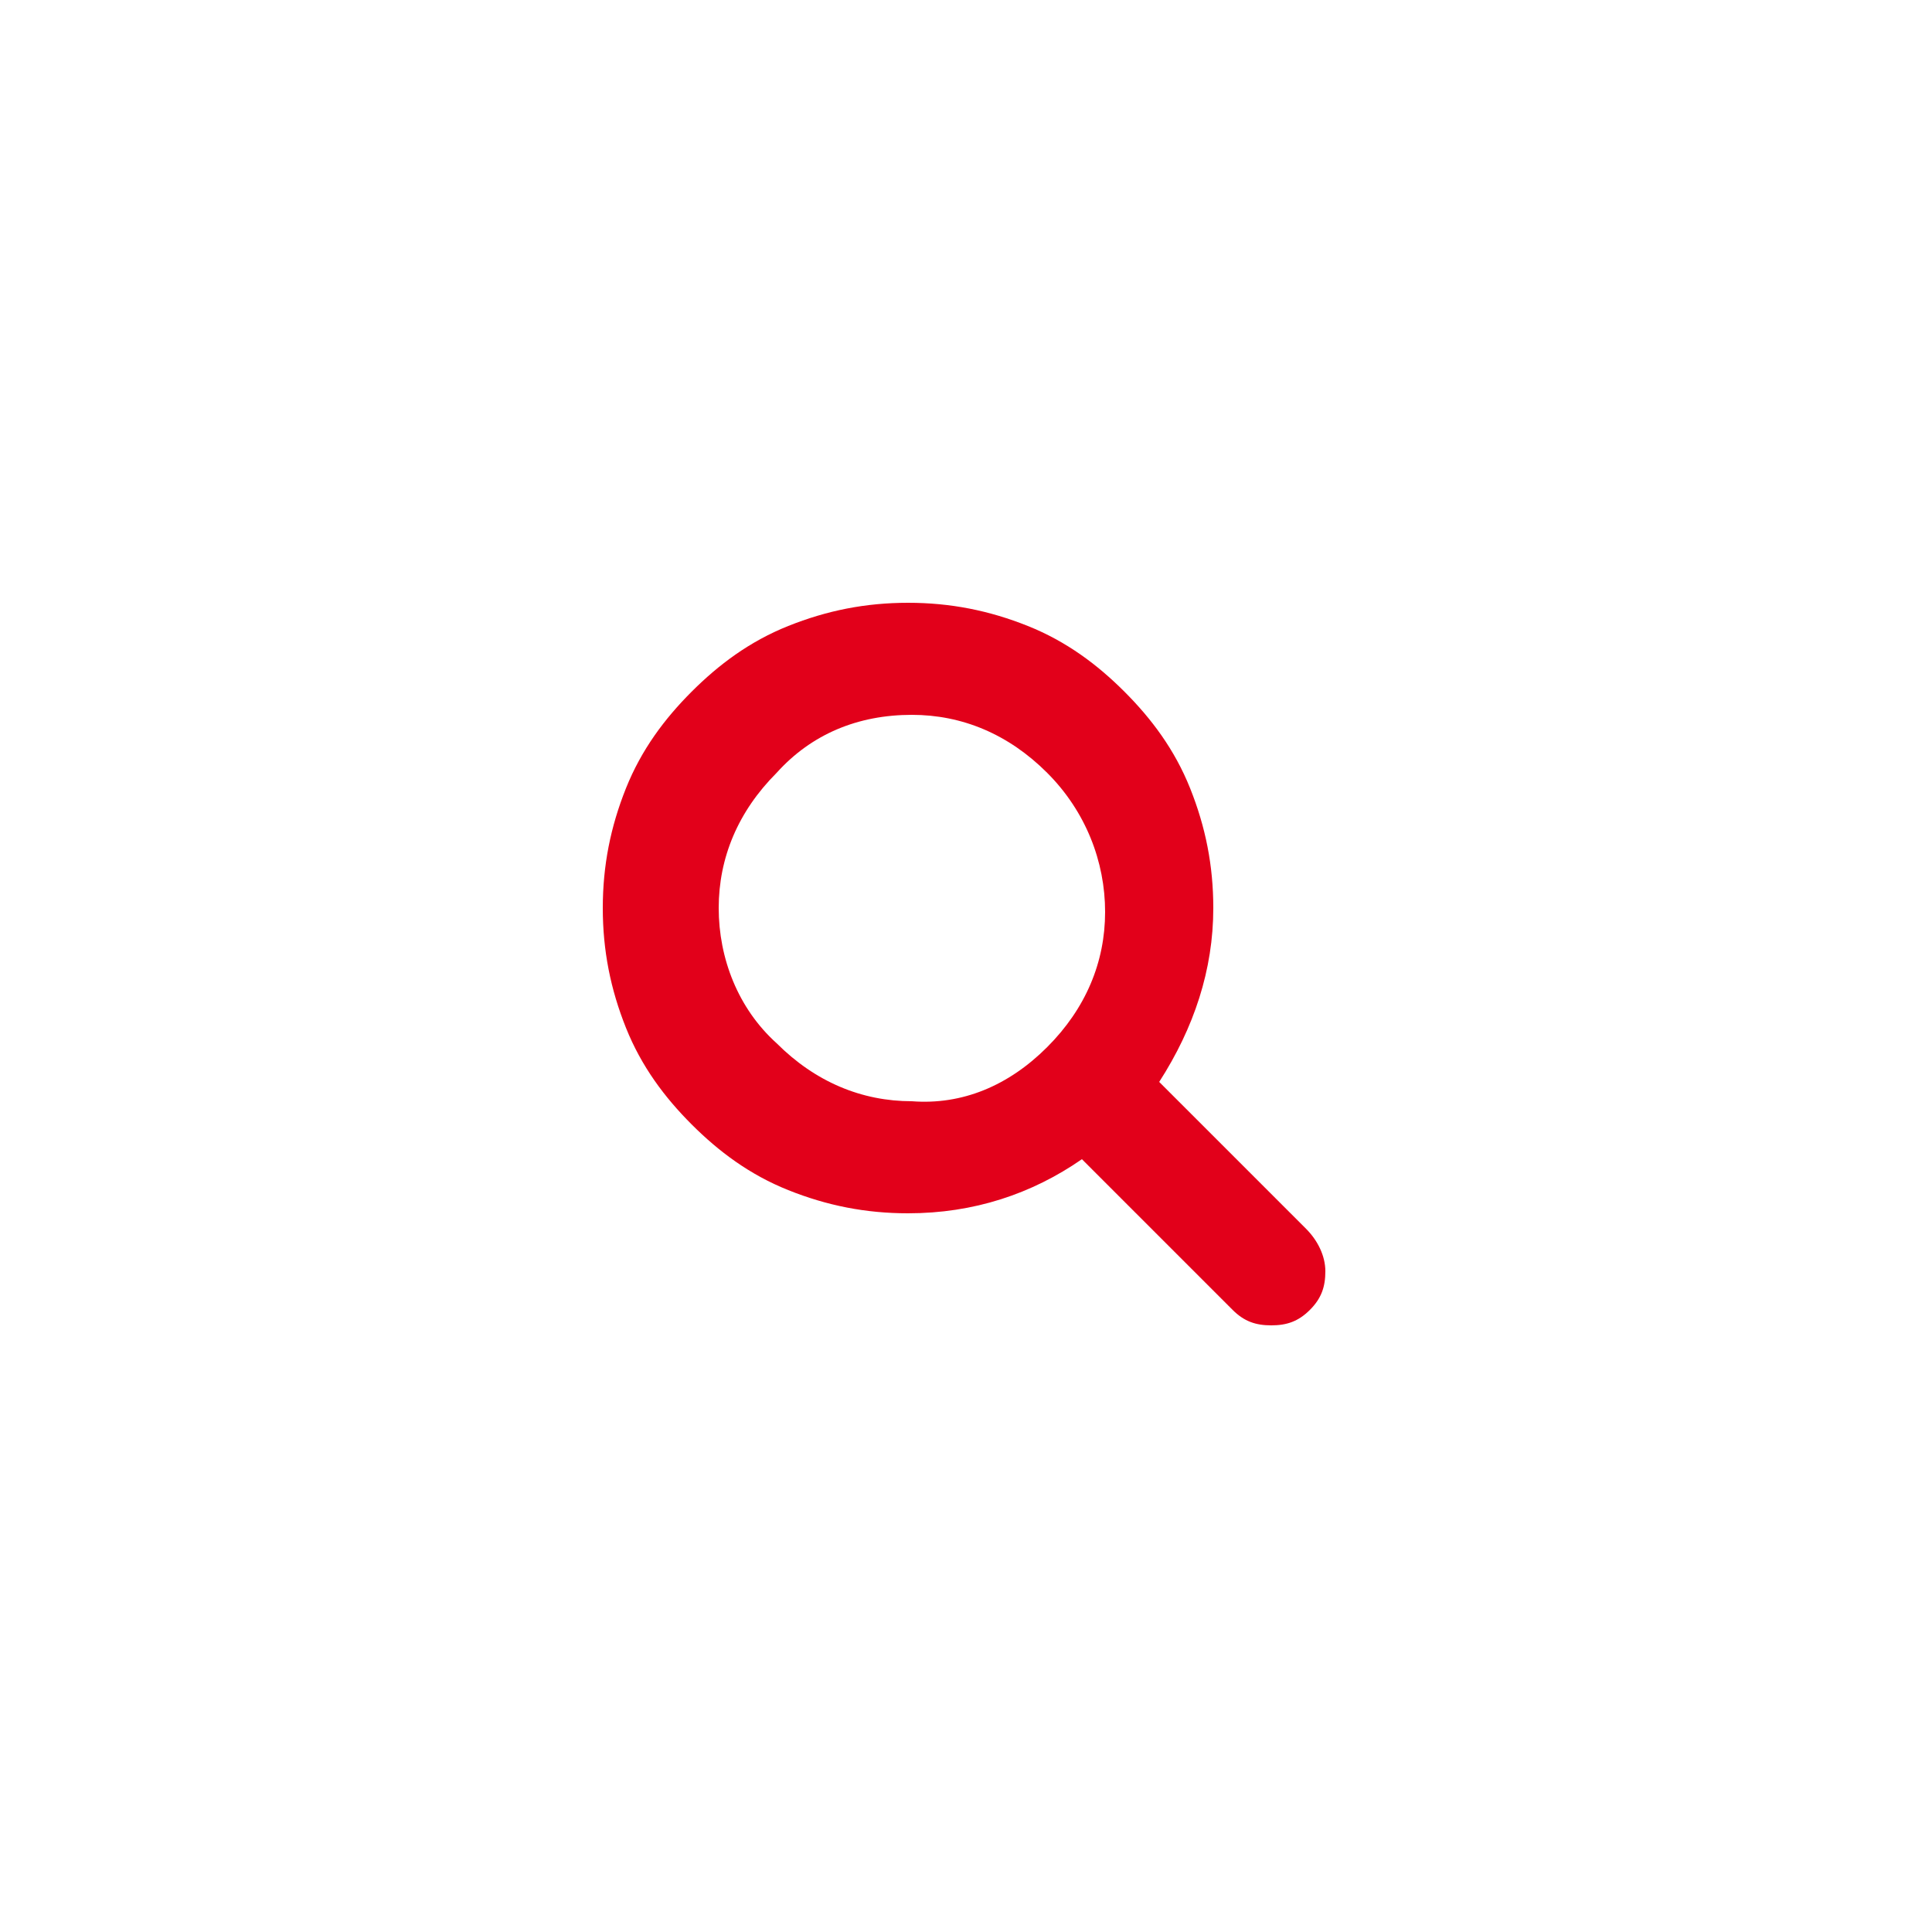 <?xml version="1.0" encoding="utf-8"?>
<!-- Generator: Adobe Illustrator 22.0.0, SVG Export Plug-In . SVG Version: 6.00 Build 0)  -->
<svg version="1.1" id="Layer_1" xmlns="http://www.w3.org/2000/svg" xmlns:xlink="http://www.w3.org/1999/xlink" x="0px" y="0px"
	 viewBox="0 0 50 50" style="enable-background:new 0 0 50 50;" xml:space="preserve">
<style type="text/css">
	.st0{fill:#E2001A;}
</style>
<g>
	<path class="st0" d="M34.3,32.9c0,0.4-0.1,0.7-0.4,1c-0.3,0.3-0.6,0.4-1,0.4c-0.4,0-0.7-0.1-1-0.4L28,30c-1.3,0.9-2.8,1.4-4.5,1.4
		c-1.1,0-2.1-0.2-3.1-0.6c-1-0.4-1.8-1-2.5-1.7s-1.3-1.5-1.7-2.5c-0.4-1-0.6-2-0.6-3.1s0.2-2.1,0.6-3.1c0.4-1,1-1.8,1.7-2.5
		s1.5-1.3,2.5-1.7c1-0.4,2-0.6,3.1-0.6c1.1,0,2.1,0.2,3.1,0.6c1,0.4,1.8,1,2.5,1.7s1.3,1.5,1.7,2.5c0.4,1,0.6,2,0.6,3.1
		c0,1.6-0.5,3.1-1.4,4.5l3.8,3.8C34.1,32.1,34.3,32.5,34.3,32.9z M27.1,27.1c1-1,1.5-2.2,1.5-3.5S28.1,21,27.1,20
		c-1-1-2.2-1.5-3.5-1.5c-1.4,0-2.6,0.5-3.5,1.5c-1,1-1.5,2.2-1.5,3.5s0.5,2.6,1.5,3.5c1,1,2.2,1.5,3.5,1.5
		C24.9,28.6,26.1,28.1,27.1,27.1z"/>
</g>
</svg>

